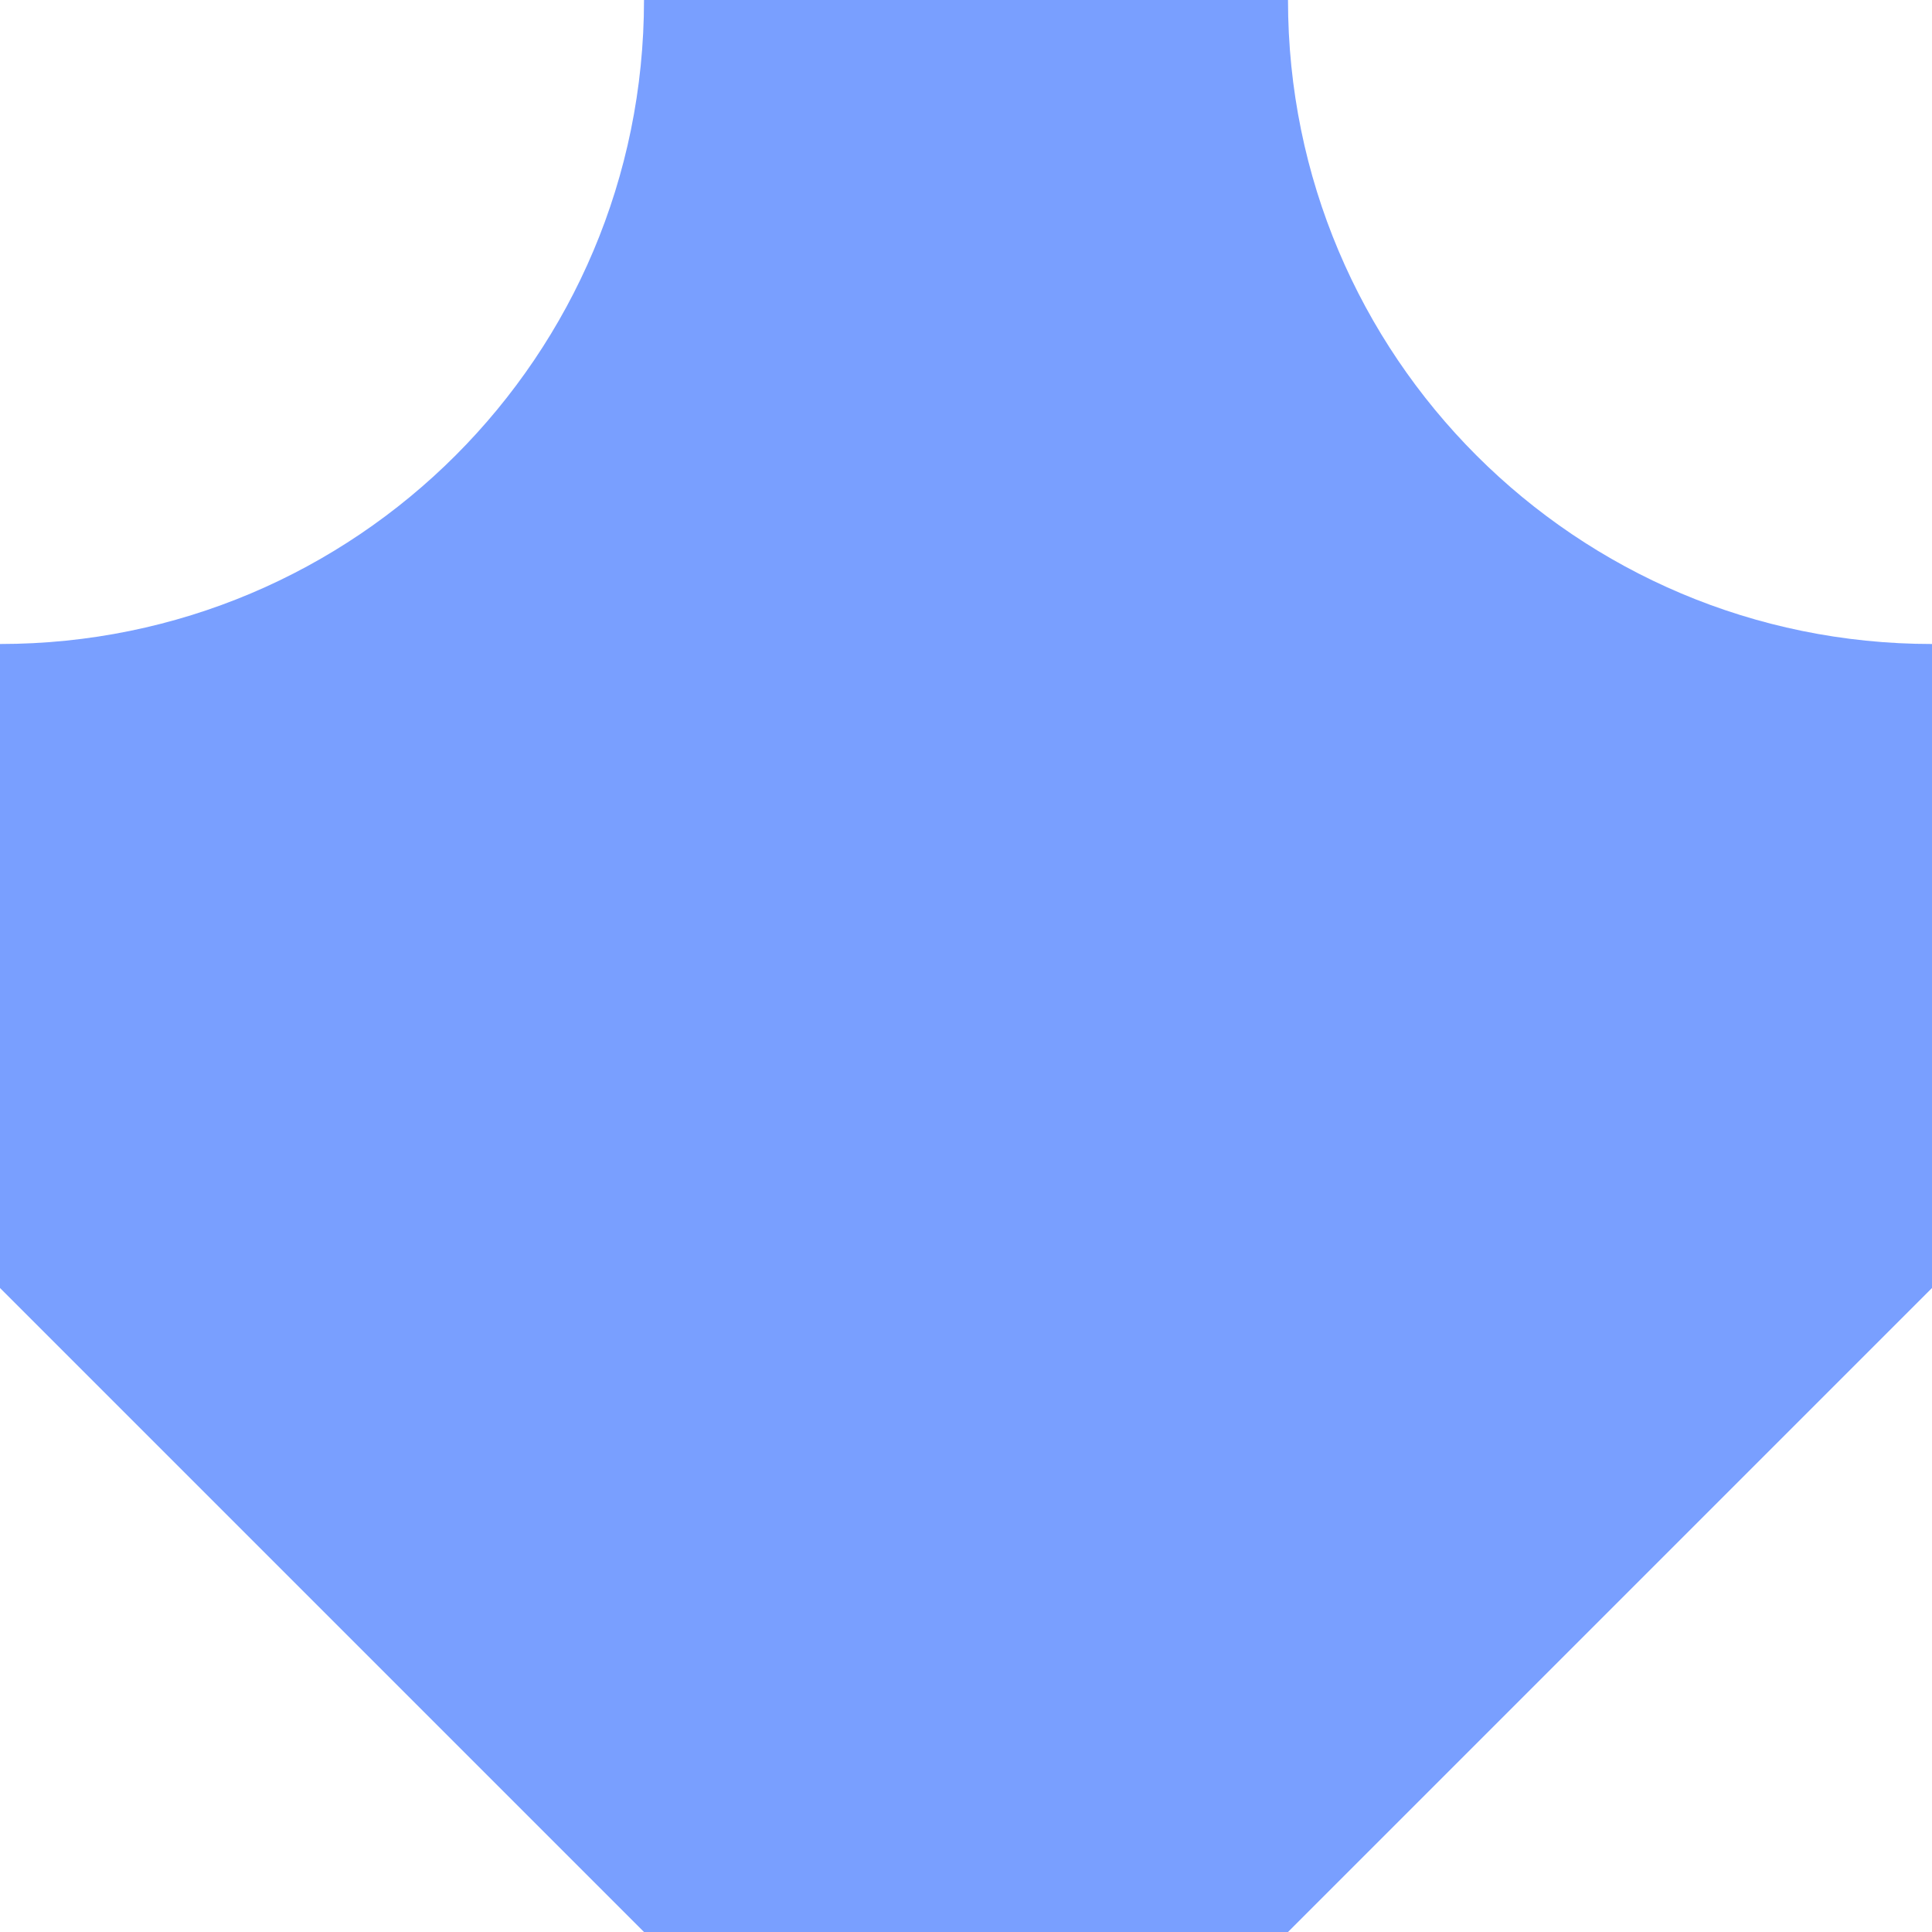 <svg xmlns="http://www.w3.org/2000/svg" viewBox="0 0 1080 1080">
  <path fill="#799fff" fill-opacity="1.0" d="M540,0C480,0 420,0 360,0C360,199 199,360 0,360C0,420 0,480 0,540C0,630 0,720 0,720L360,1080C360,1080 450,1080 540,1080C630,1080 720,1080 720,1080L1080,720C1080,720 1080,630 1080,540C1080,450 1080,450 1080,360C881,360 720,199 720,0H540Z"/>
</svg>